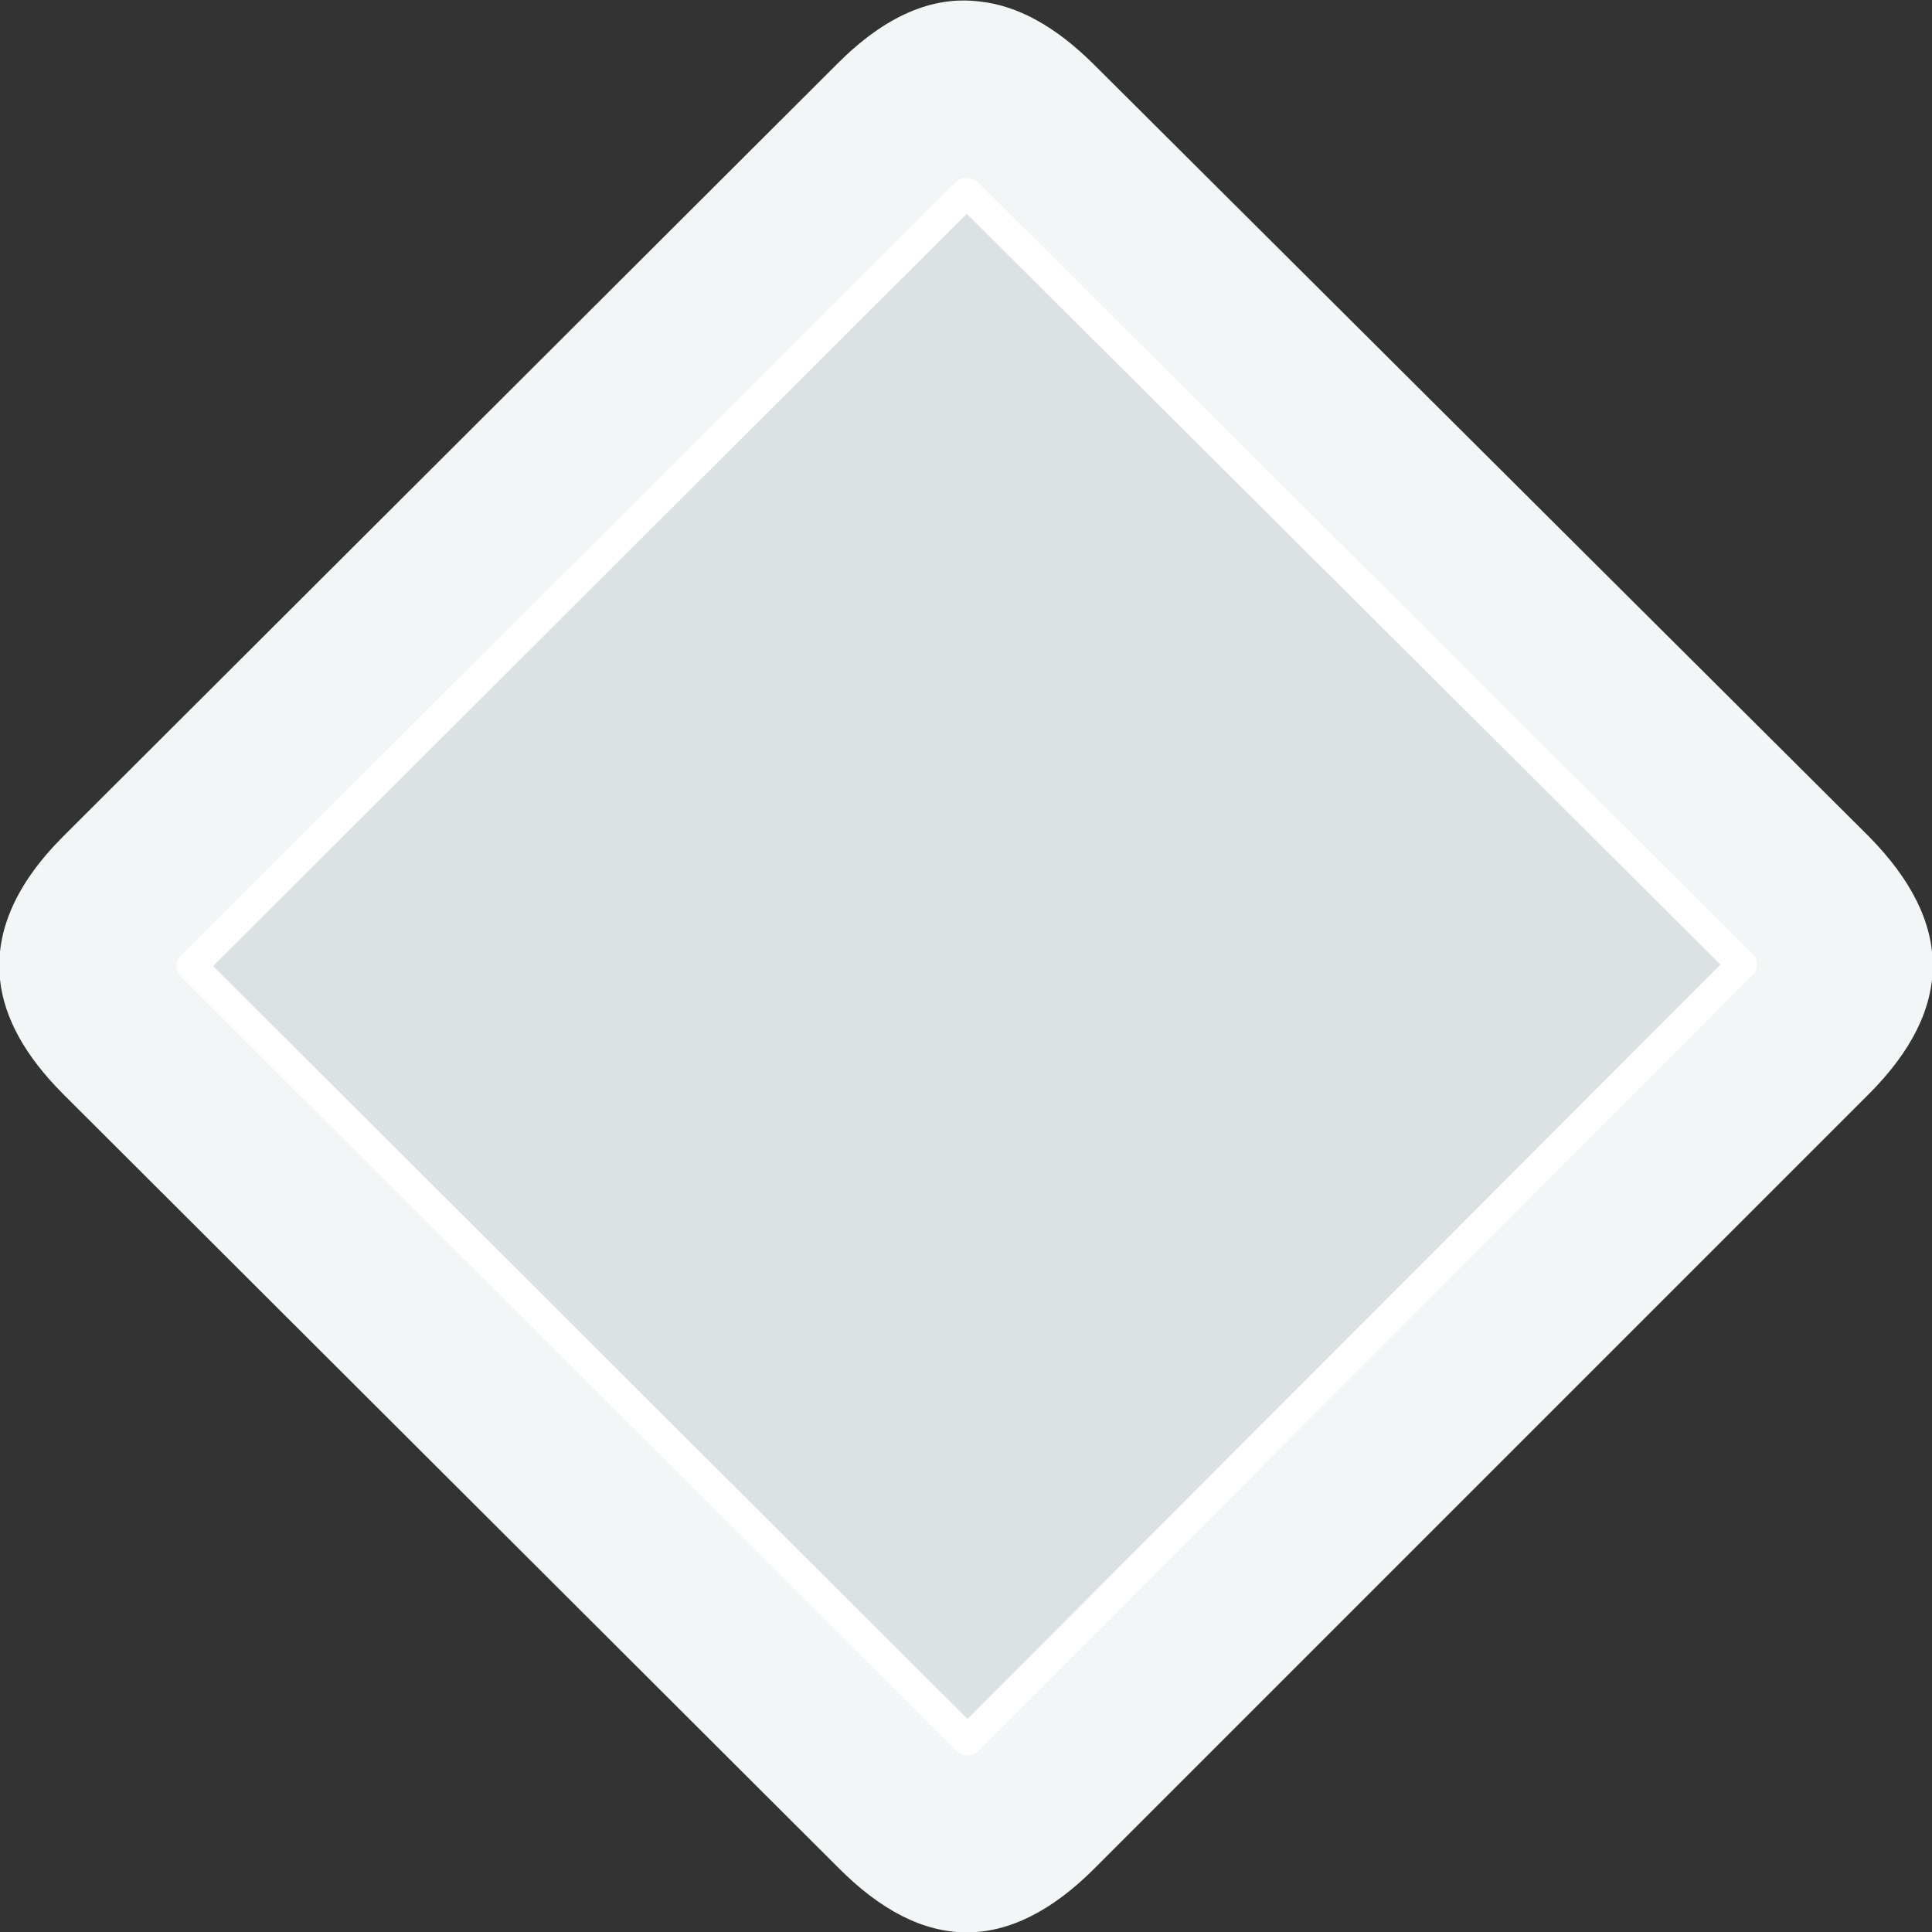 <svg width="64" height="64" xmlns="http://www.w3.org/2000/svg" xmlns:xlink="http://www.w3.org/1999/xlink">
  <rect width="100%" height="100%" fill="#333333" stroke="none"/>
  <defs/>
  <g>
    <path stroke="none" fill="#F2F6F7" d="M57.65 31.95 L57.7 31.95 32.05 6.4 32 6.4 6.35 32 32.05 57.65 57.65 32 57.65 31.95 M36.25 2.15 L61.9 27.7 Q66.15 32 61.9 36.25 L36.25 61.9 Q32 66.15 27.75 61.85 L2.1 36.25 Q0.2 34.35 0 32.45 -0.25 30.05 2.1 27.7 L27.75 2.1 Q30.1 -0.25 32.45 0.05 34.35 0.25 36.25 2.15"/>
    <path stroke="none" fill="#DCE2E4" d="M57.65 31.95 L57.65 32 32.05 57.65 6.35 32 32 6.4 32.05 6.4 57.7 31.95 57.65 31.95"/>
    <path fill="none" stroke="#FFFFFF" stroke-width="1" stroke-linecap="round" stroke-linejoin="round" d="M57.65 31.95 L57.65 32 32.05 57.65 6.35 32 32 6.4 32.05 6.4 57.7 31.95 57.65 31.95"/>
  </g>
</svg>